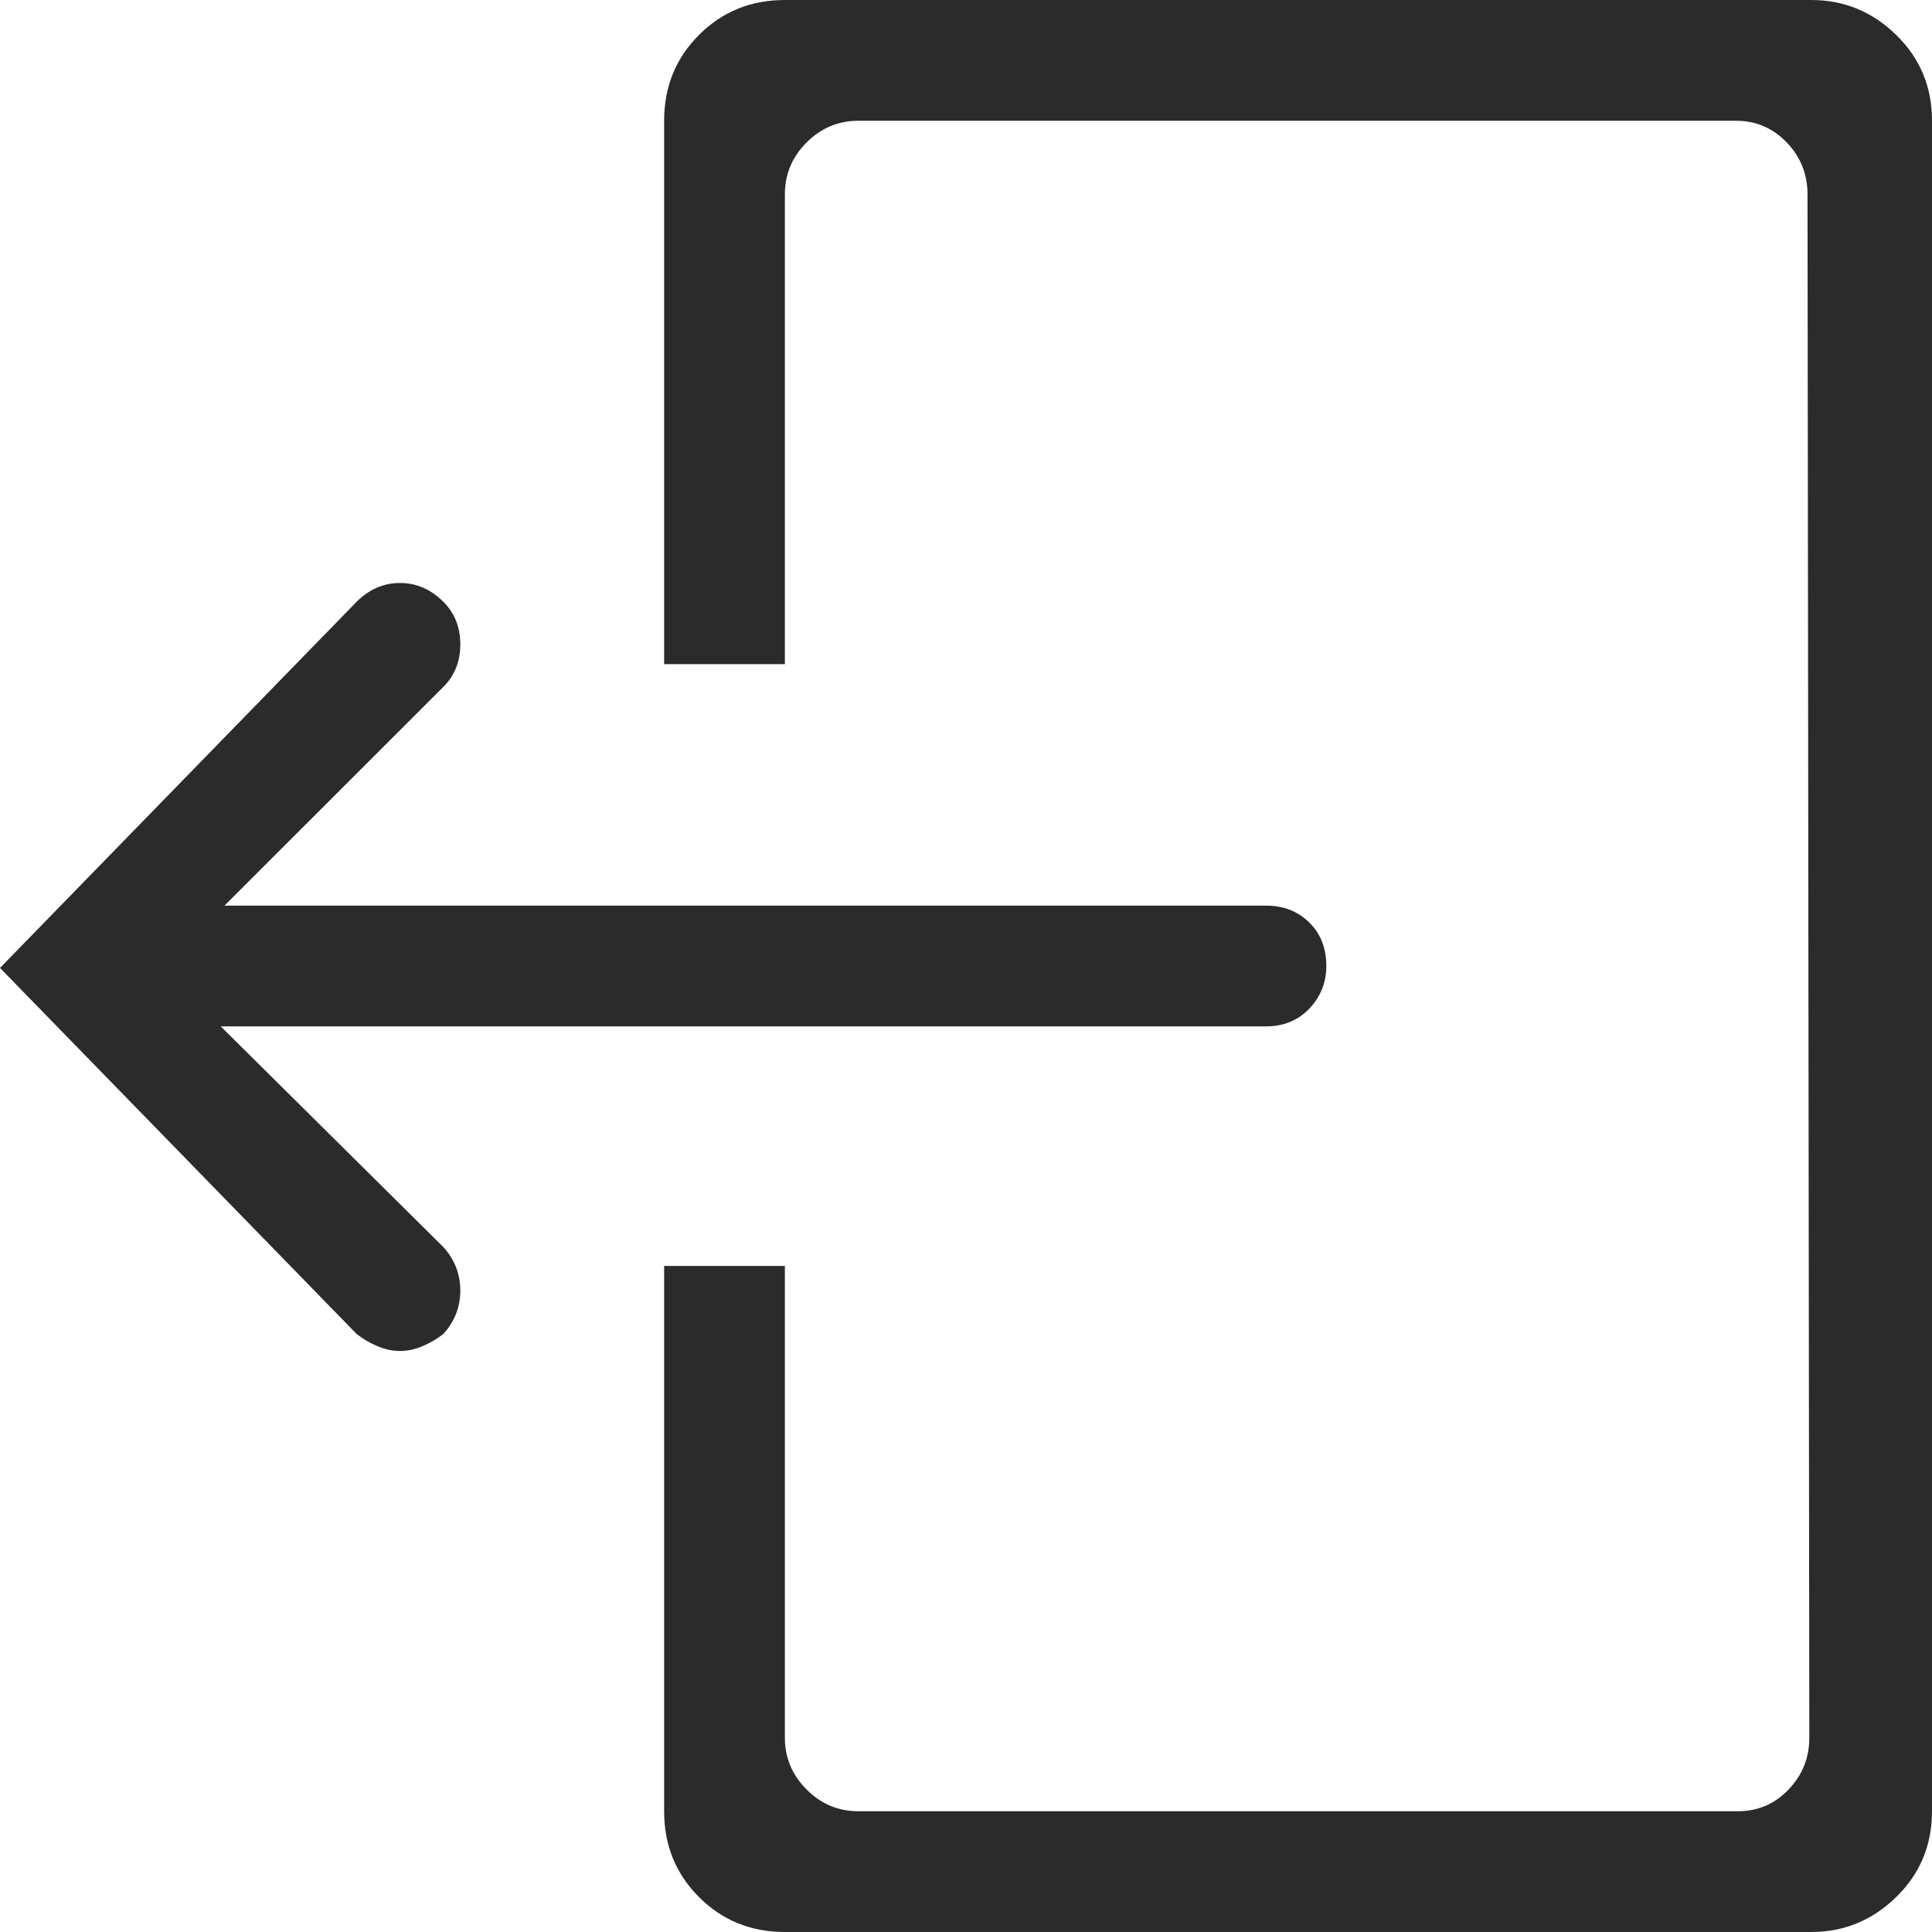 <svg width="16" height="16" viewBox="0 0 16 16" fill="none" xmlns="http://www.w3.org/2000/svg">
<path fill-rule="evenodd" clip-rule="evenodd" d="M15.703 15.711C15.505 15.904 15.271 16 15 16H6.5C6.219 16 5.982 15.904 5.789 15.711C5.596 15.518 5.5 15.281 5.5 15V10.484H6.5V14.391C6.5 14.557 6.56 14.7 6.68 14.82C6.799 14.94 6.943 15 7.109 15H14.391C14.557 15 14.698 14.94 14.812 14.82C14.927 14.7 14.984 14.557 14.984 14.391L14.969 1.609C14.969 1.443 14.912 1.299 14.797 1.18C14.682 1.06 14.542 1 14.375 1H7.109C6.943 1 6.799 1.06 6.68 1.18C6.56 1.299 6.5 1.443 6.5 1.609V5.5H5.5V1C5.5 0.719 5.596 0.482 5.789 0.289C5.982 0.096 6.219 0 6.5 0H15C15.271 0 15.505 0.096 15.703 0.289C15.901 0.482 16 0.719 16 1V15C16 15.281 15.901 15.518 15.703 15.711ZM3.5 11.148C3.438 11.175 3.375 11.188 3.312 11.188C3.25 11.188 3.188 11.175 3.125 11.148C3.062 11.122 3.005 11.088 2.953 11.047L0 8.016L2.953 4.984C3.057 4.88 3.177 4.828 3.312 4.828C3.448 4.828 3.568 4.88 3.672 4.984C3.766 5.078 3.812 5.195 3.812 5.336C3.812 5.477 3.766 5.594 3.672 5.688L1.859 7.5H10.484C10.63 7.5 10.75 7.547 10.844 7.641C10.938 7.734 10.984 7.854 10.984 8C10.984 8.135 10.938 8.253 10.844 8.352C10.75 8.451 10.63 8.5 10.484 8.5H1.828L3.672 10.328C3.766 10.432 3.812 10.552 3.812 10.688C3.812 10.823 3.766 10.943 3.672 11.047C3.62 11.088 3.562 11.122 3.5 11.148Z" fill="#2B2B2B"/>
</svg>
